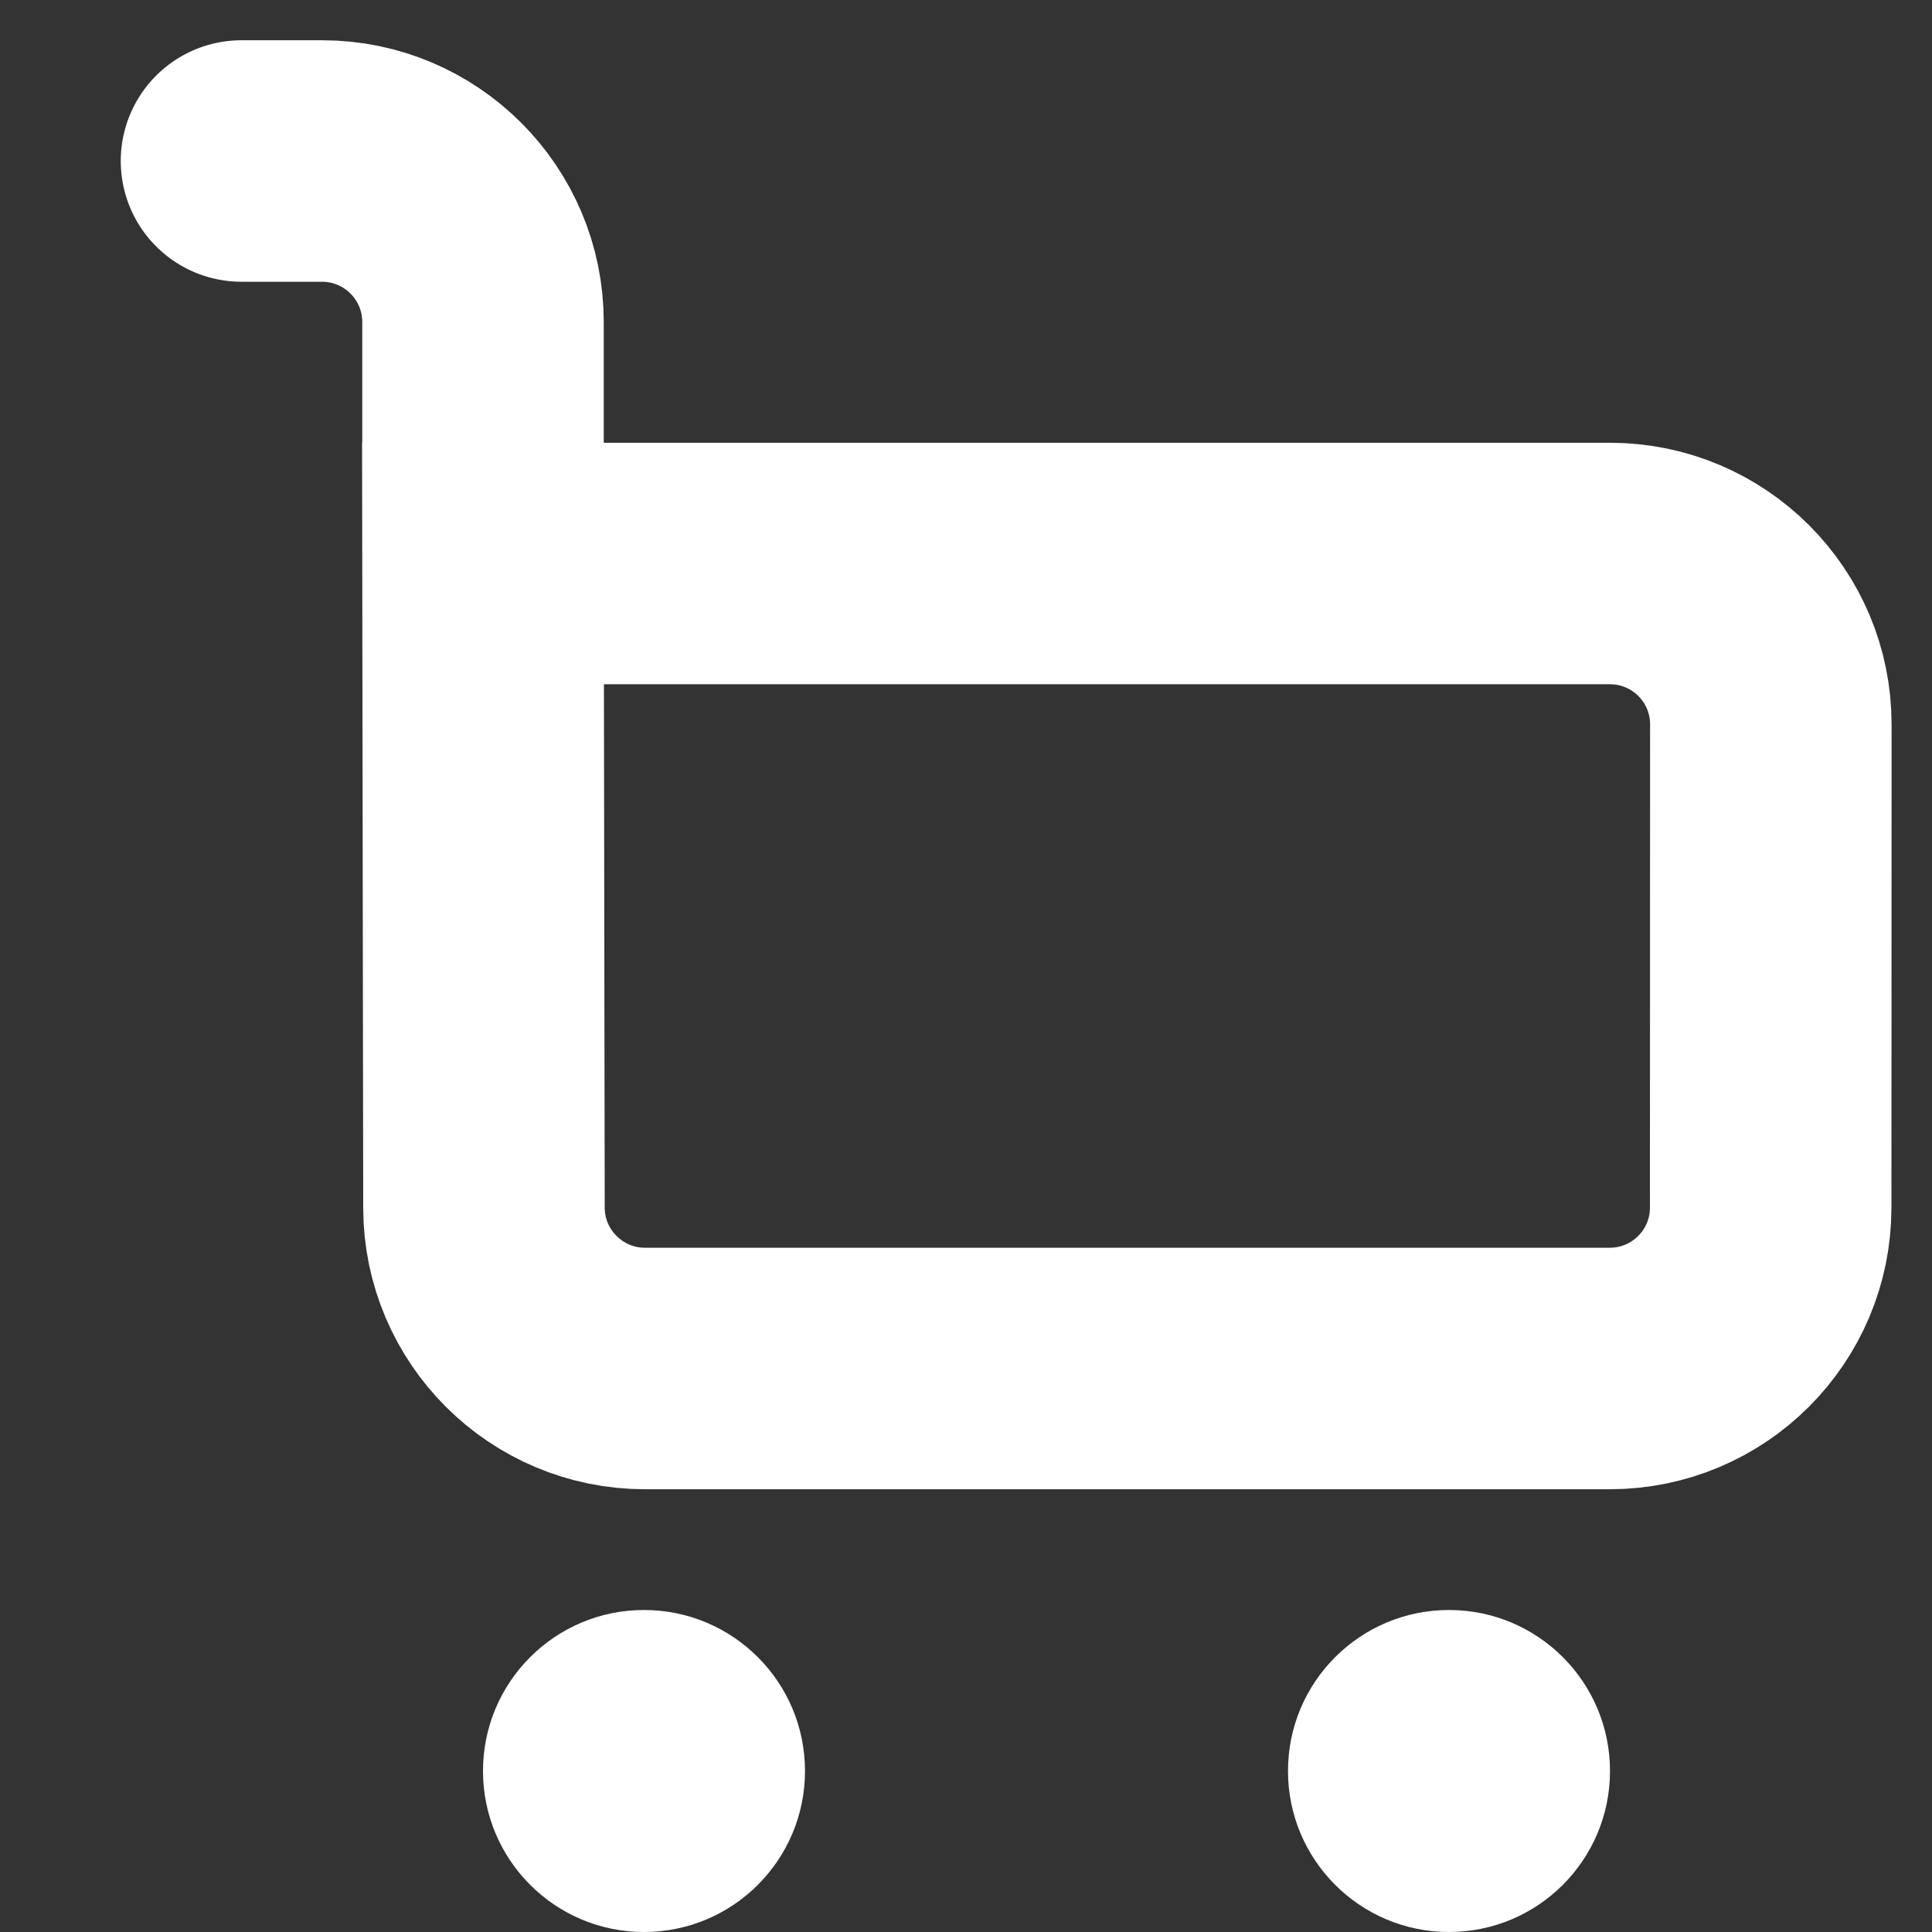 <svg xmlns="http://www.w3.org/2000/svg" width="12" height="12" viewBox="0 0 12 12" fill="none">
    <rect x="0" y="0" width="12" height="12" fill="#333333" stroke="none"/>
    <path d="M1.5 1H2C2.552 1 3 1.448 3 2V3.5M3 3.5L3.006 7.502C3.007 8.053 3.455 8.5 4.006 8.5H9.998C10.55 8.5 10.998 8.053 10.998 7.501L10.999 4.501C11 3.948 10.552 3.5 9.999 3.5H3Z" stroke="white" stroke-width="1.5" stroke-linecap="round"/>
    <circle cx="9" cy="11" r="1" fill="white"/>
    <circle cx="4" cy="11" r="1" fill="white"/>
</svg>